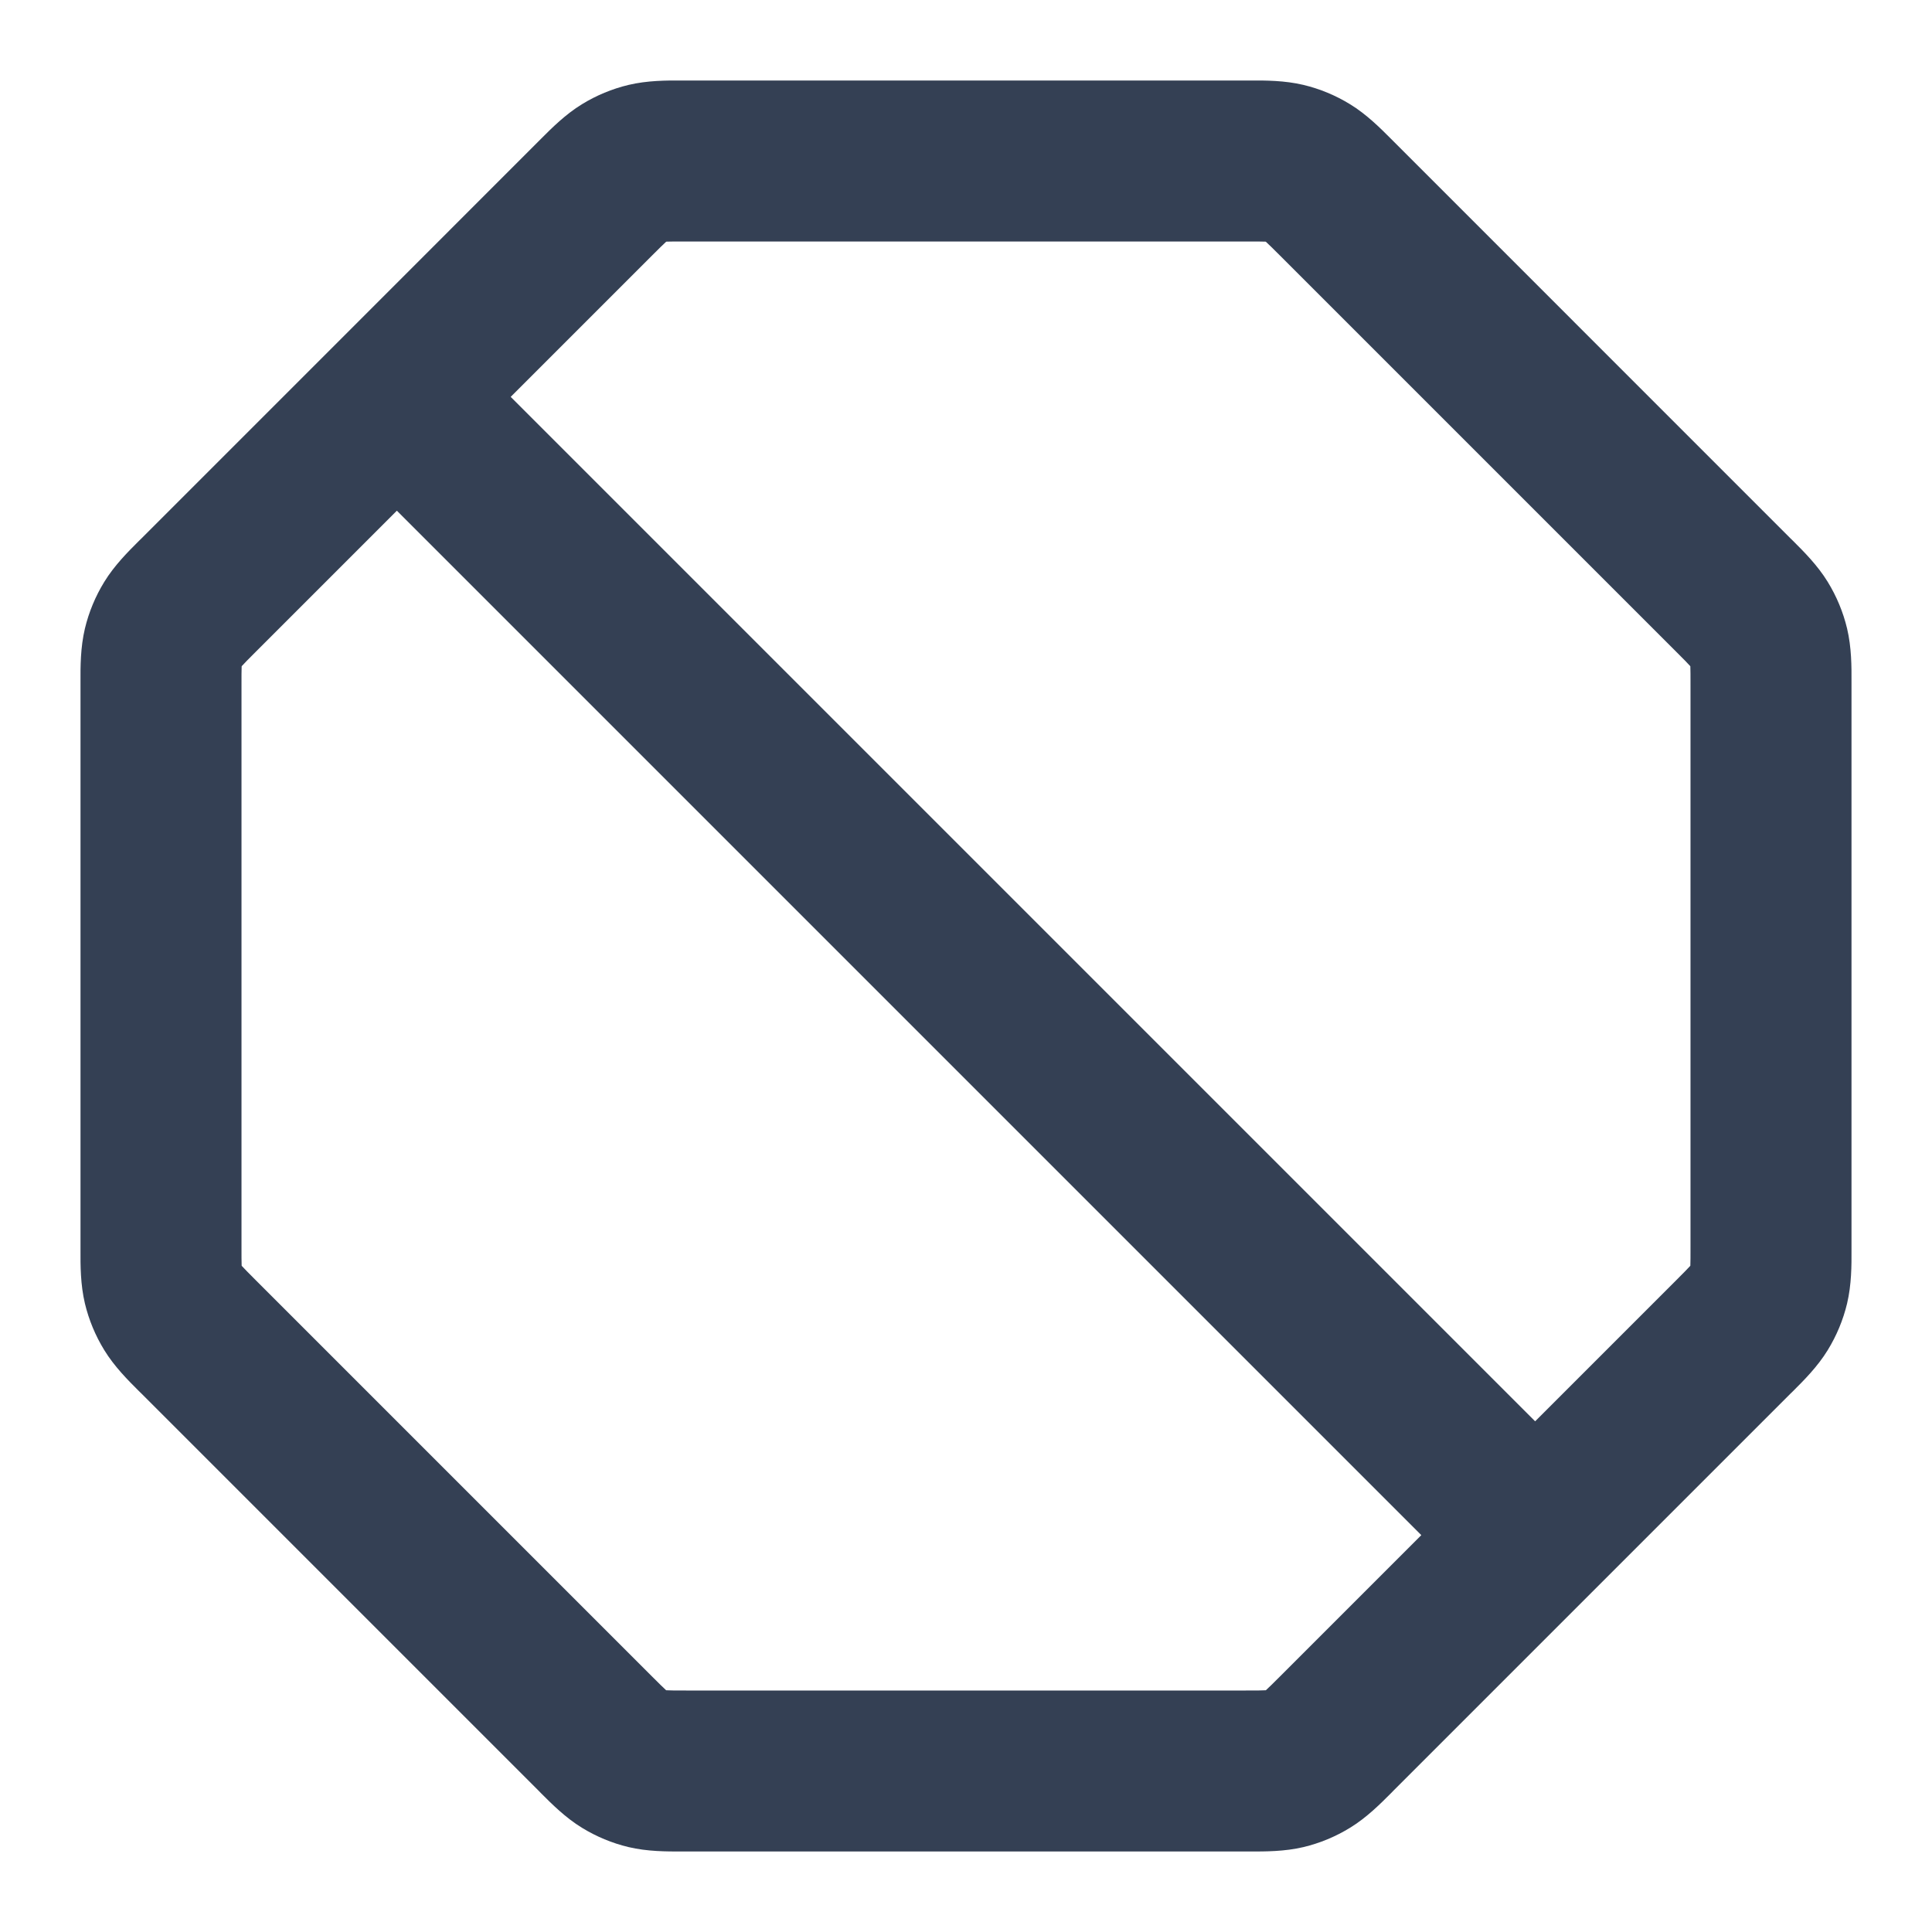 <svg width="24" height="24" viewBox="0 0 24 24" fill="none" xmlns="http://www.w3.org/2000/svg">
<path fill-rule="evenodd" clip-rule="evenodd" d="M8.472 1C8.489 1 8.506 1 8.523 1H15.477C15.494 1 15.511 1 15.528 1C15.718 0.999 15.957 0.999 16.193 1.055C16.397 1.104 16.592 1.185 16.771 1.295C16.977 1.421 17.146 1.591 17.28 1.725C17.292 1.738 17.304 1.75 17.316 1.761L22.238 6.684C22.25 6.696 22.262 6.708 22.275 6.72C22.409 6.854 22.579 7.023 22.705 7.229C22.815 7.408 22.896 7.603 22.945 7.807C23.001 8.043 23.001 8.282 23 8.472C23 8.489 23 8.506 23 8.523V15.477C23 15.494 23 15.511 23 15.528C23.001 15.718 23.001 15.957 22.945 16.193C22.896 16.397 22.815 16.592 22.705 16.771C22.579 16.977 22.409 17.146 22.275 17.28C22.262 17.292 22.25 17.304 22.238 17.316L19.778 19.776C19.778 19.776 19.777 19.777 19.777 19.777C19.777 19.777 19.776 19.778 19.776 19.778L17.316 22.238C17.304 22.25 17.292 22.262 17.28 22.275C17.146 22.409 16.977 22.579 16.771 22.705C16.592 22.815 16.397 22.896 16.193 22.945C15.957 23.001 15.718 23 15.528 23C15.511 23 15.494 23 15.477 23H8.523C8.506 23 8.489 23 8.472 23C8.282 23 8.043 23.001 7.807 22.945C7.603 22.896 7.408 22.815 7.229 22.705C7.023 22.579 6.854 22.409 6.72 22.275C6.708 22.262 6.696 22.25 6.684 22.238L1.762 17.316C1.75 17.304 1.738 17.292 1.725 17.28C1.591 17.146 1.421 16.977 1.295 16.771C1.185 16.592 1.104 16.397 1.055 16.193C0.999 15.957 0.999 15.718 1 15.528C1 15.511 1 15.494 1 15.477V8.523C1 8.506 1 8.489 1 8.472C0.999 8.282 0.999 8.043 1.055 7.807C1.104 7.603 1.185 7.408 1.295 7.229C1.421 7.023 1.591 6.854 1.725 6.72C1.738 6.708 1.75 6.696 1.762 6.684L4.222 4.224C4.222 4.223 4.223 4.223 4.223 4.223C4.223 4.223 4.223 4.222 4.224 4.222L6.684 1.761C6.696 1.75 6.708 1.738 6.72 1.725C6.854 1.591 7.023 1.421 7.229 1.295C7.408 1.185 7.603 1.104 7.807 1.055C8.043 0.999 8.282 0.999 8.472 1ZM4.93 6.344L3.176 8.098C3.083 8.191 3.037 8.237 3.005 8.273C3.004 8.273 3.003 8.274 3.003 8.275C3.003 8.276 3.002 8.278 3.002 8.279C3 8.326 3 8.392 3 8.523V15.477C3 15.608 3 15.674 3.002 15.721C3.002 15.722 3.003 15.723 3.003 15.725C3.003 15.726 3.004 15.726 3.005 15.727C3.037 15.762 3.083 15.809 3.176 15.902L8.098 20.824C8.191 20.917 8.238 20.963 8.273 20.995C8.274 20.996 8.274 20.997 8.275 20.997C8.276 20.997 8.278 20.997 8.279 20.997C8.326 21 8.392 21 8.523 21H15.477C15.608 21 15.674 21 15.721 20.997C15.722 20.997 15.724 20.997 15.725 20.997C15.726 20.997 15.726 20.996 15.727 20.995C15.762 20.963 15.809 20.917 15.902 20.824L17.656 19.07L4.93 6.344ZM19.07 17.656L6.344 4.93L8.098 3.176C8.191 3.083 8.238 3.037 8.273 3.005C8.274 3.004 8.274 3.003 8.275 3.003C8.276 3.002 8.278 3.002 8.279 3.002C8.326 3 8.392 3 8.523 3H15.477C15.608 3 15.674 3 15.721 3.002C15.722 3.002 15.724 3.002 15.725 3.003C15.726 3.003 15.726 3.004 15.727 3.005C15.762 3.037 15.809 3.083 15.902 3.176L20.824 8.098C20.917 8.191 20.963 8.237 20.995 8.273C20.996 8.273 20.997 8.274 20.997 8.275C20.997 8.276 20.997 8.278 20.998 8.279C21 8.326 21 8.392 21 8.523V15.477C21 15.608 21 15.674 20.998 15.721C20.997 15.722 20.997 15.723 20.997 15.725C20.997 15.726 20.996 15.726 20.995 15.727C20.963 15.762 20.917 15.809 20.824 15.902L19.07 17.656Z" fill="#344054"/>
</svg>
